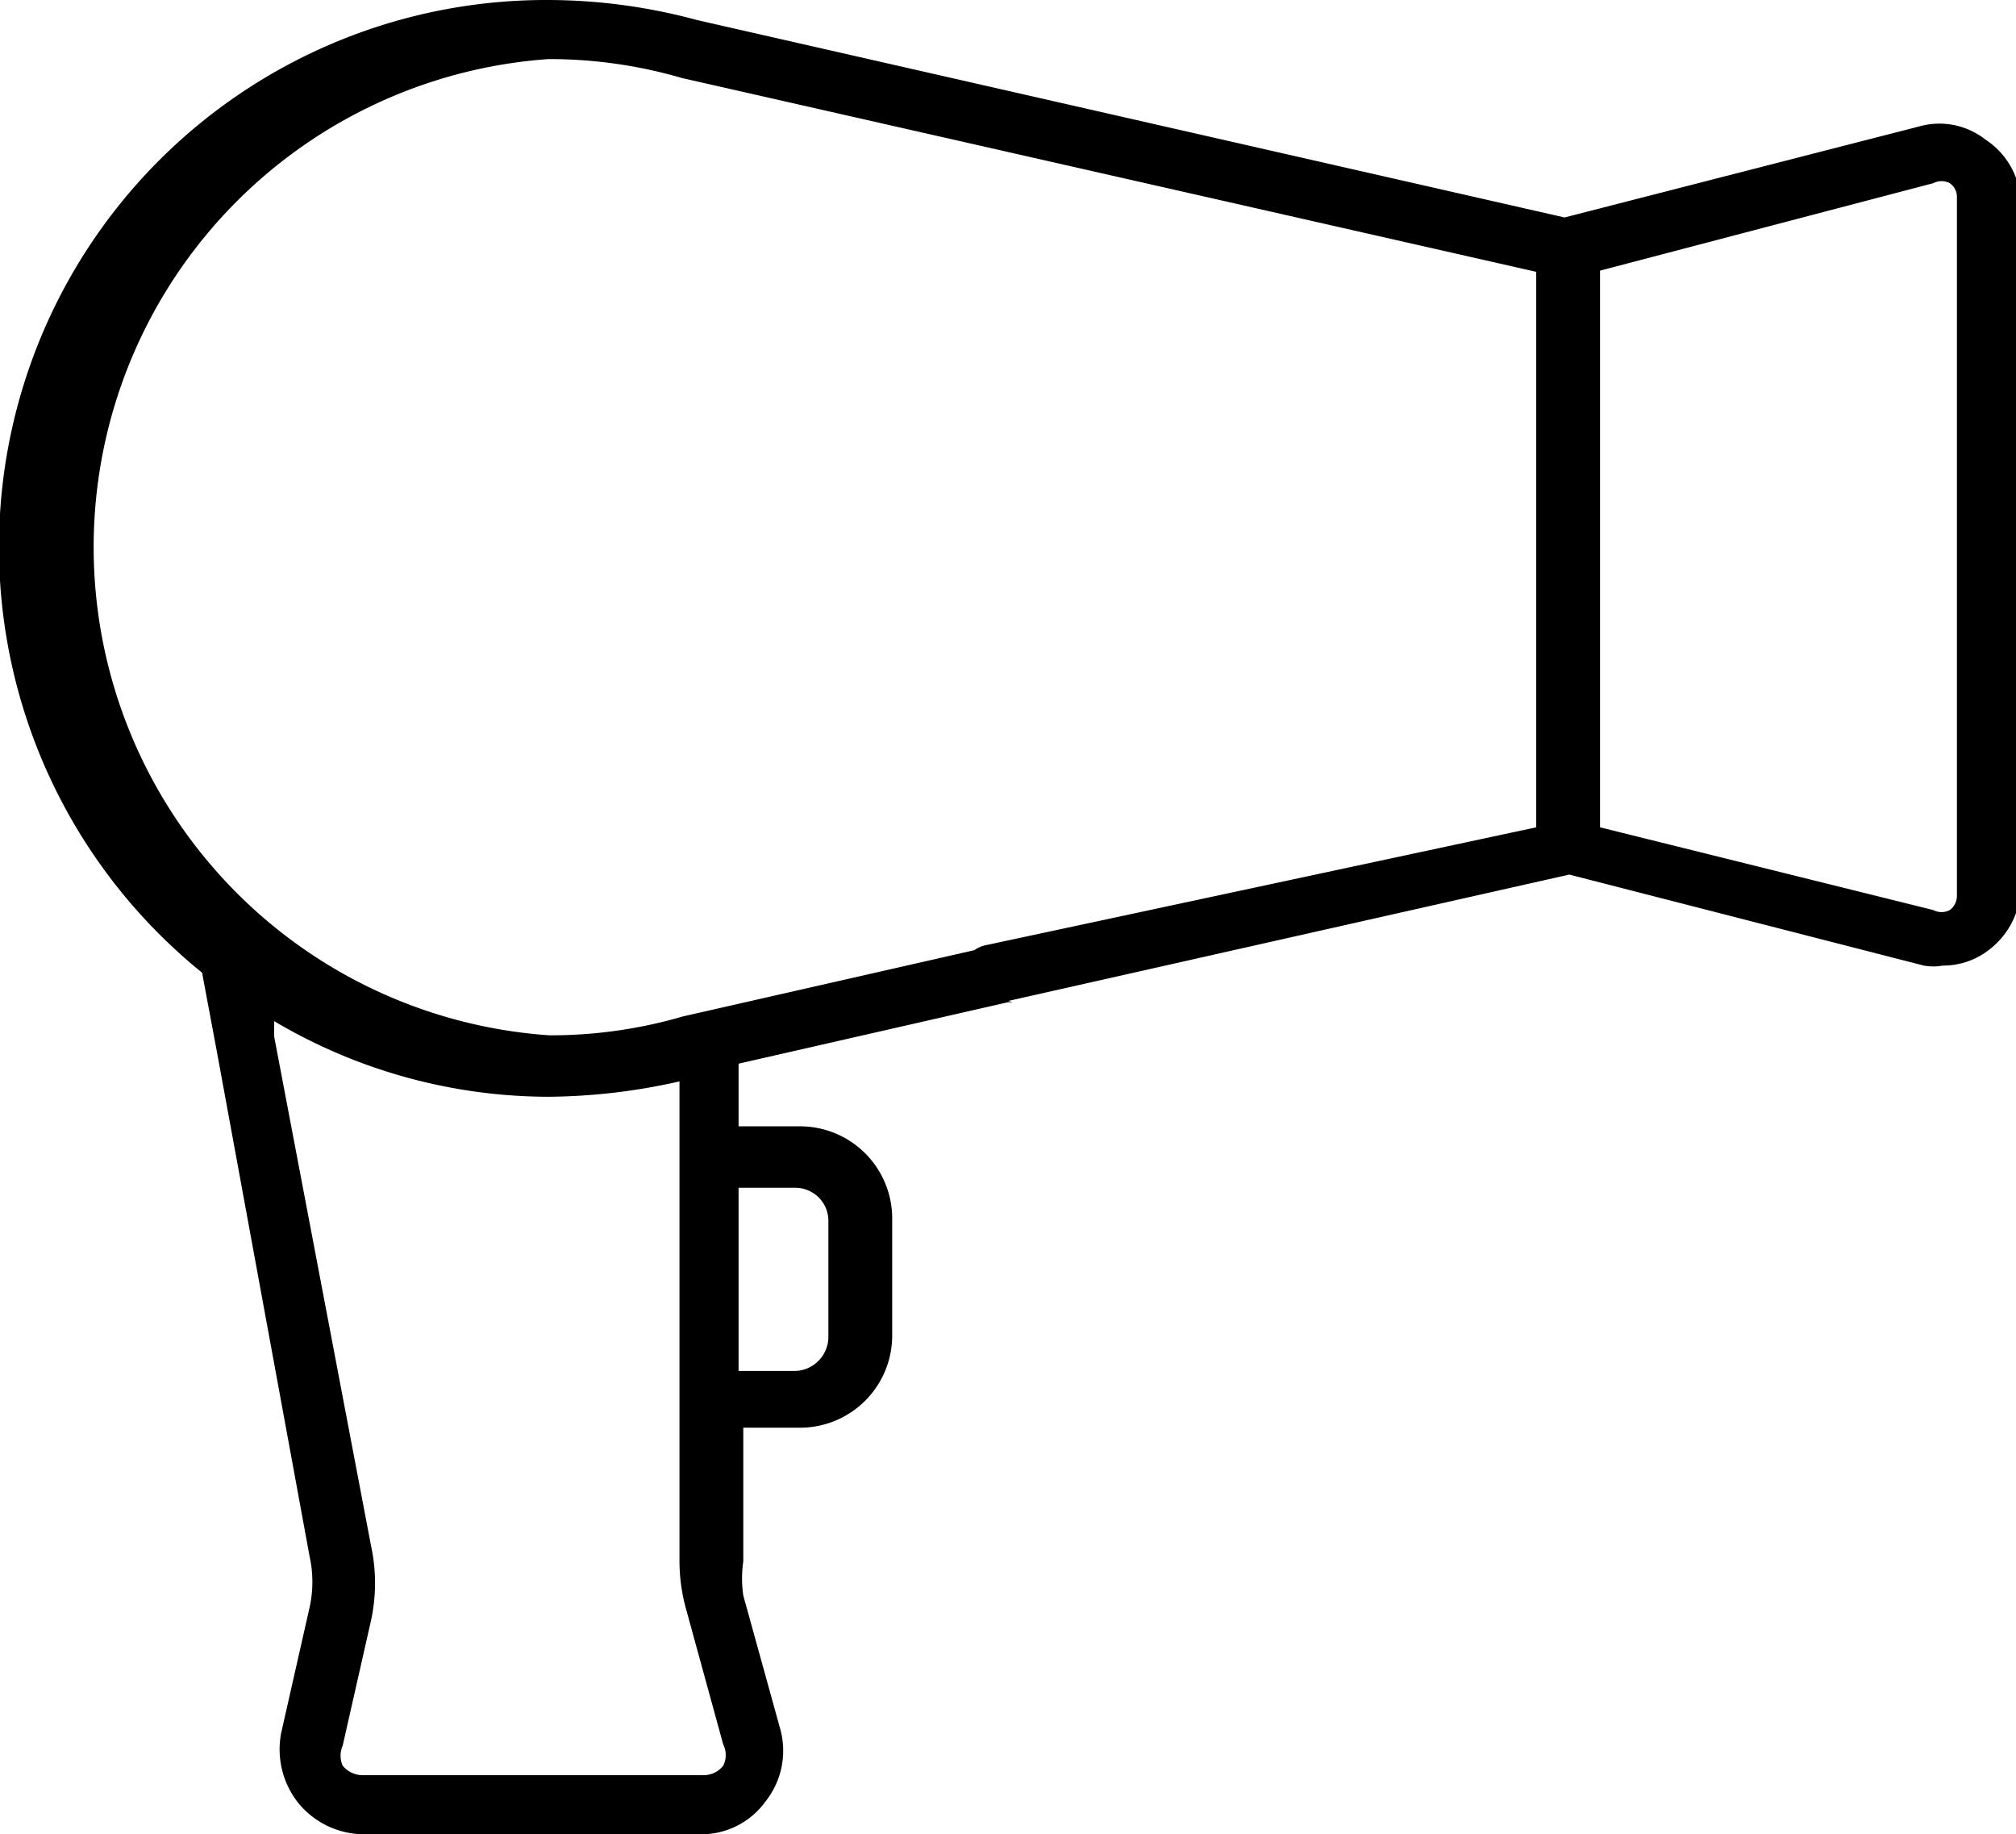 <svg xmlns="http://www.w3.org/2000/svg" viewBox="0 0 17.06 15.52"><title>Hair and make-up@4xу</title><g id="Слой_2" data-name="Слой 2"><g id="icons"><path id="Hair_and_make-up" data-name="Hair and make-up" d="M16.8,1.18a.63.63,0,0,0-.56-.11l-3,.77L5.9.17A4.85,4.85,0,0,0,4.64,0,4.63,4.63,0,0,0,1.71,8.23l.12.64.79,4.3a1,1,0,0,1,0,.43l-.24,1.06a.73.73,0,0,0,.14.59.72.72,0,0,0,.55.27H5.92a.67.67,0,0,0,.56-.28.69.69,0,0,0,.12-.62L6.29,13.5a1,1,0,0,1,0-.29V12.08h.48a.78.78,0,0,0,.78-.78v-1a.78.78,0,0,0-.78-.77H6.25V9l2.28-.52c.13,0-.15,0-.18-.17S8.56,8,8.42,8l-2.64.6h0a4,4,0,0,1-1.13.16A4.14,4.14,0,0,1,4.64.5,4,4,0,0,1,5.77.66h0L13,2.3V7L8.33,8a.26.26,0,0,0-.19.3.25.25,0,0,0,.3.19l4.84-1.09,3,.77a.45.45,0,0,0,.16,0,.63.63,0,0,0,.4-.14.68.68,0,0,0,.26-.52V1.7A.66.66,0,0,0,16.8,1.18ZM6.25,10.05h.48a.28.28,0,0,1,.28.27v1a.29.29,0,0,1-.28.28H6.25ZM4.64,9.28a5.18,5.18,0,0,0,1.11-.13v4.06a1.52,1.52,0,0,0,.06.42l.31,1.13a.2.2,0,0,1,0,.18.21.21,0,0,1-.17.08H3.06a.22.22,0,0,1-.16-.08.21.21,0,0,1,0-.17l.24-1.06a1.49,1.49,0,0,0,0-.63L2.32,8.77h0l0-.13A4.57,4.57,0,0,0,4.64,9.28Zm11.92-1.7a.15.15,0,0,1-.06.12.15.15,0,0,1-.14,0L13.54,7V2.29l2.82-.74a.15.15,0,0,1,.14,0,.14.14,0,0,1,.06.12Z"/></g></g></svg>